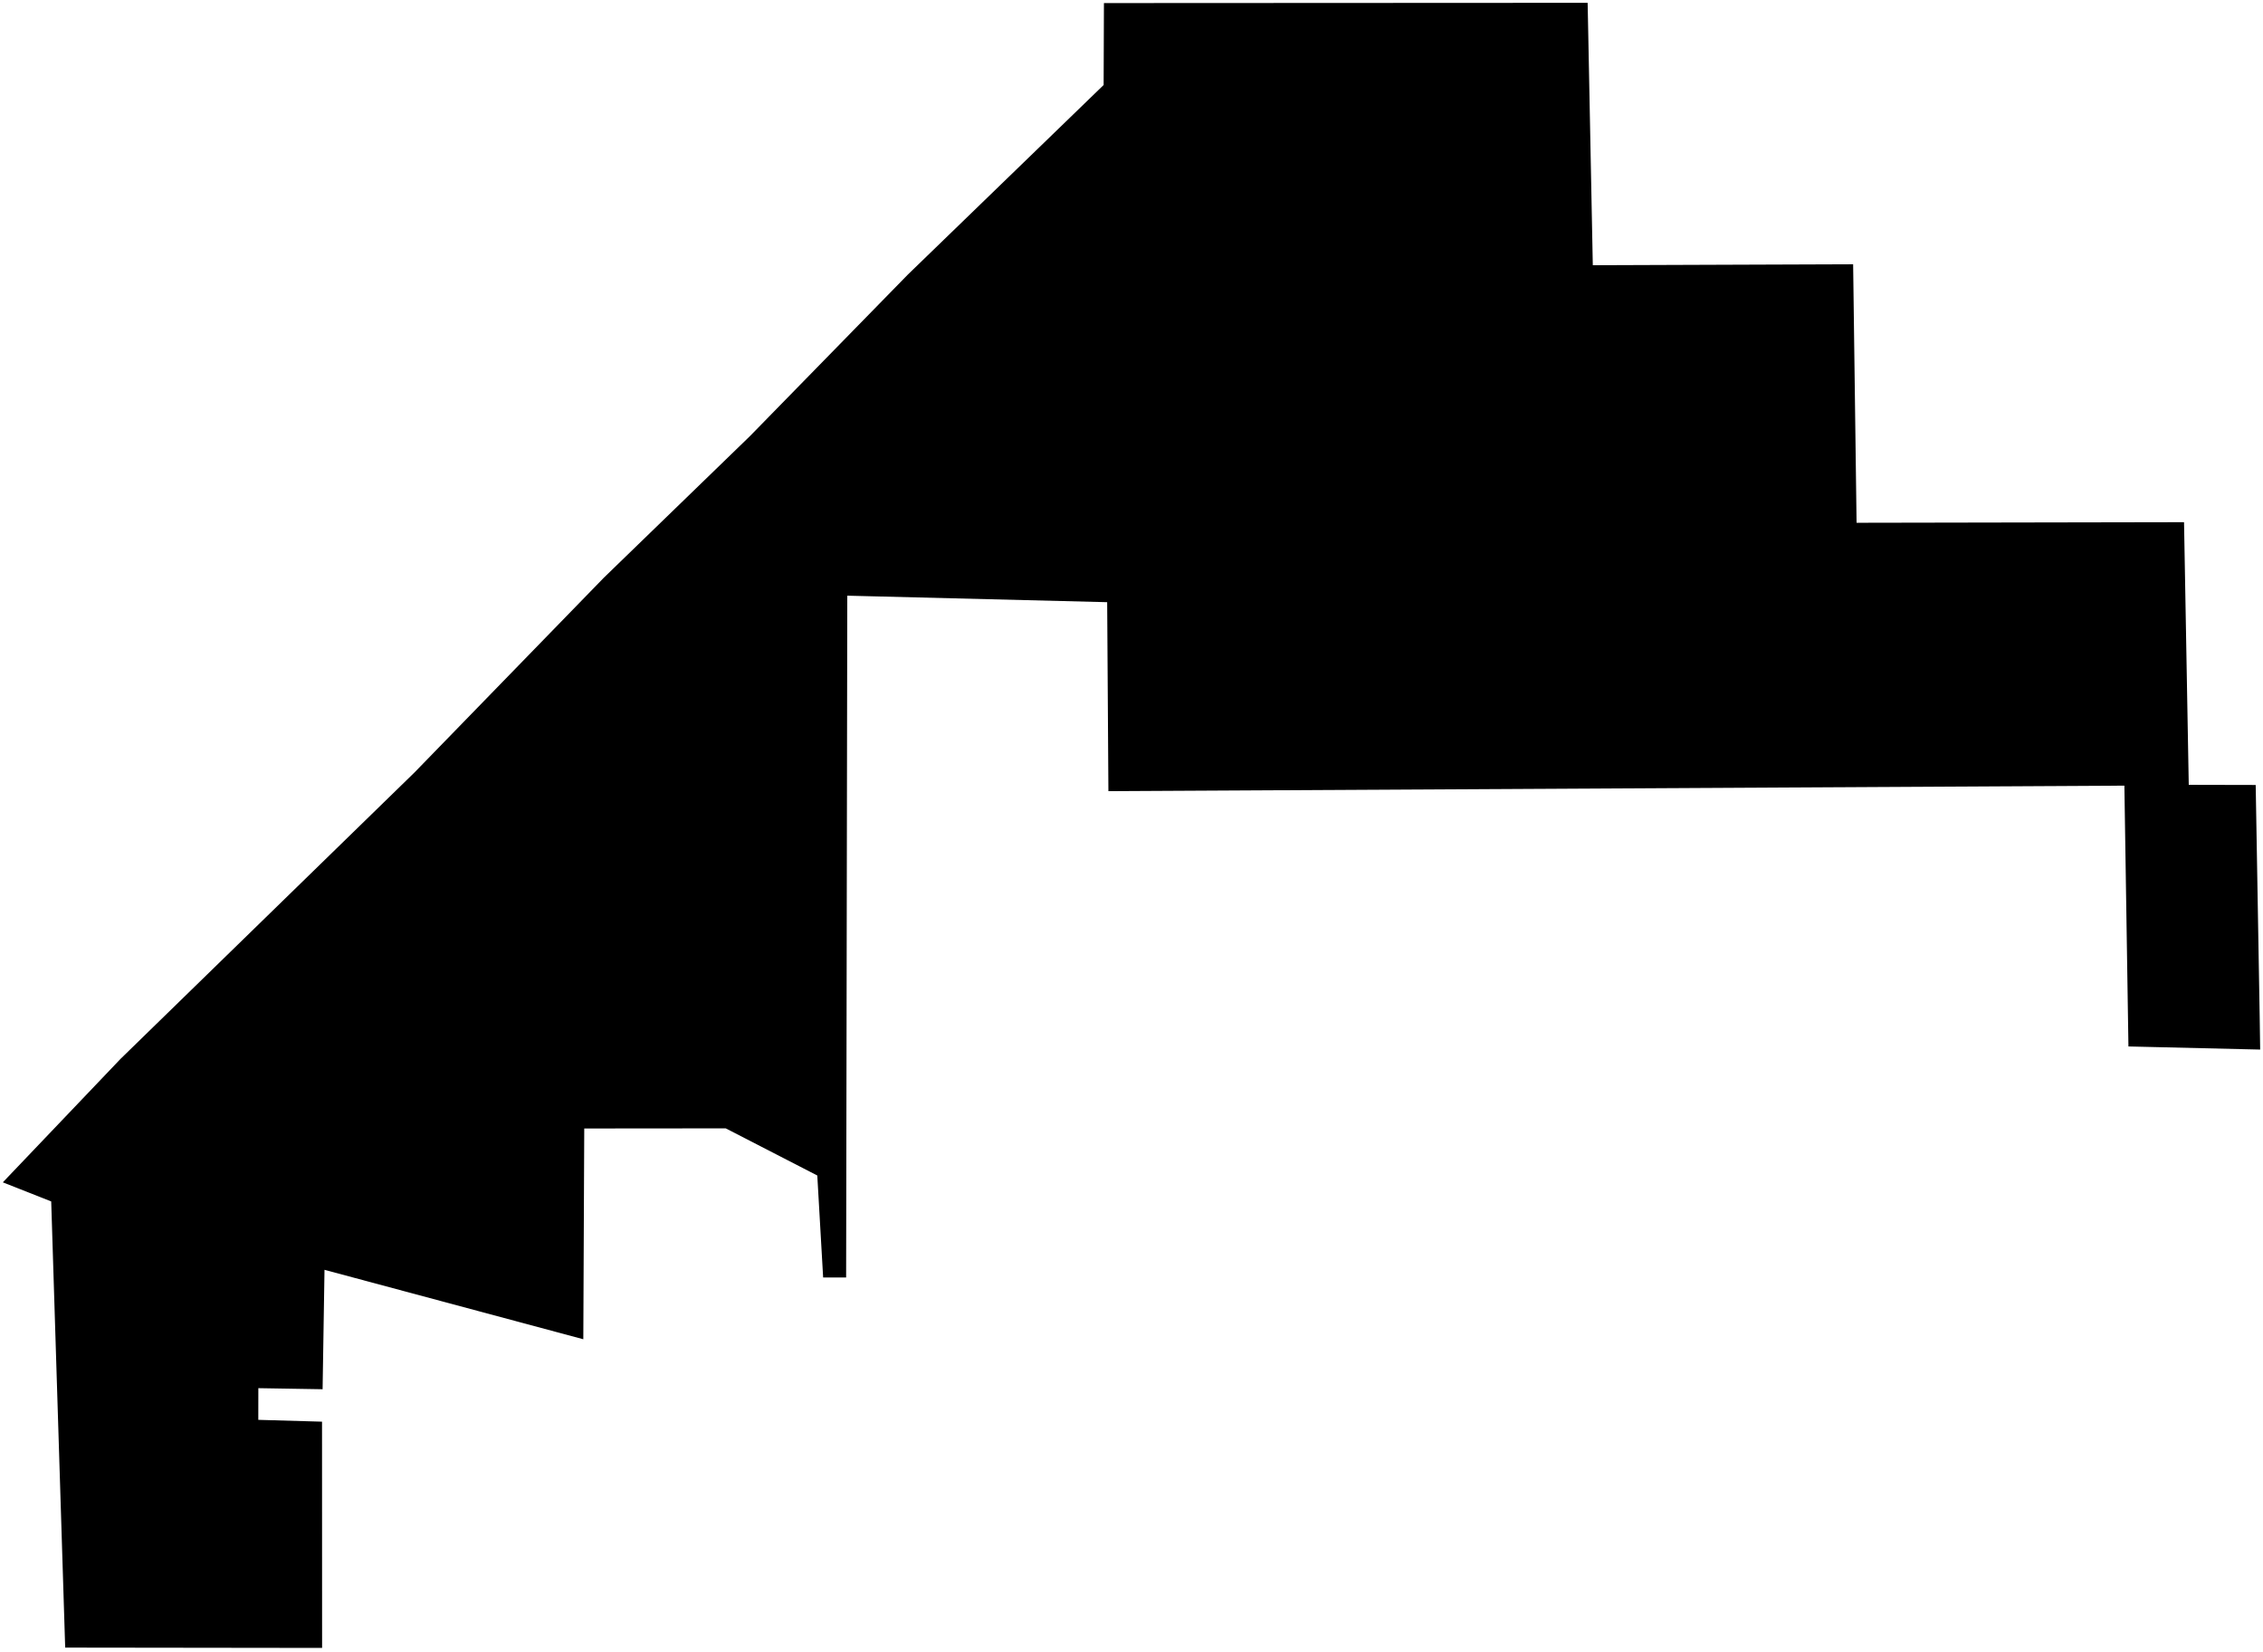 <?xml version="1.0"?>
<svg xmlns="http://www.w3.org/2000/svg" version="1.2" baseProfile="tiny" width="800" height="584" viewBox="0 0 800 584" stroke-linecap="round" stroke-linejoin="round">
<g id="CityBoundaries">
<path d="M 798.82 358.878 799 371.038 752.43 369.933 750.997 277.735 391.835 279.688 391.399 212.879 299.526 210.577 299.117 451.61 290.992 451.613 288.924 415.552 256.558 398.888 206.54 398.932 206.207 473.438 114.718 448.895 114.043 491.11 91.326 490.731 91.312 501.93 113.841 502.576 113.866 582.557 23.044 582.444 18.102 424.719 1 417.969 42.611 374.329 146.516 273.089 213.456 204.238 265.062 154.225 320.933 97.073 390.149 30.047 390.255 1.086 561.252 1 563.077 93.759 655.108 93.424 656.323 184.807 772.084 184.597 773.753 277.444 797.418 277.496 798.82 358.878 Z"/>
</g>
</svg>